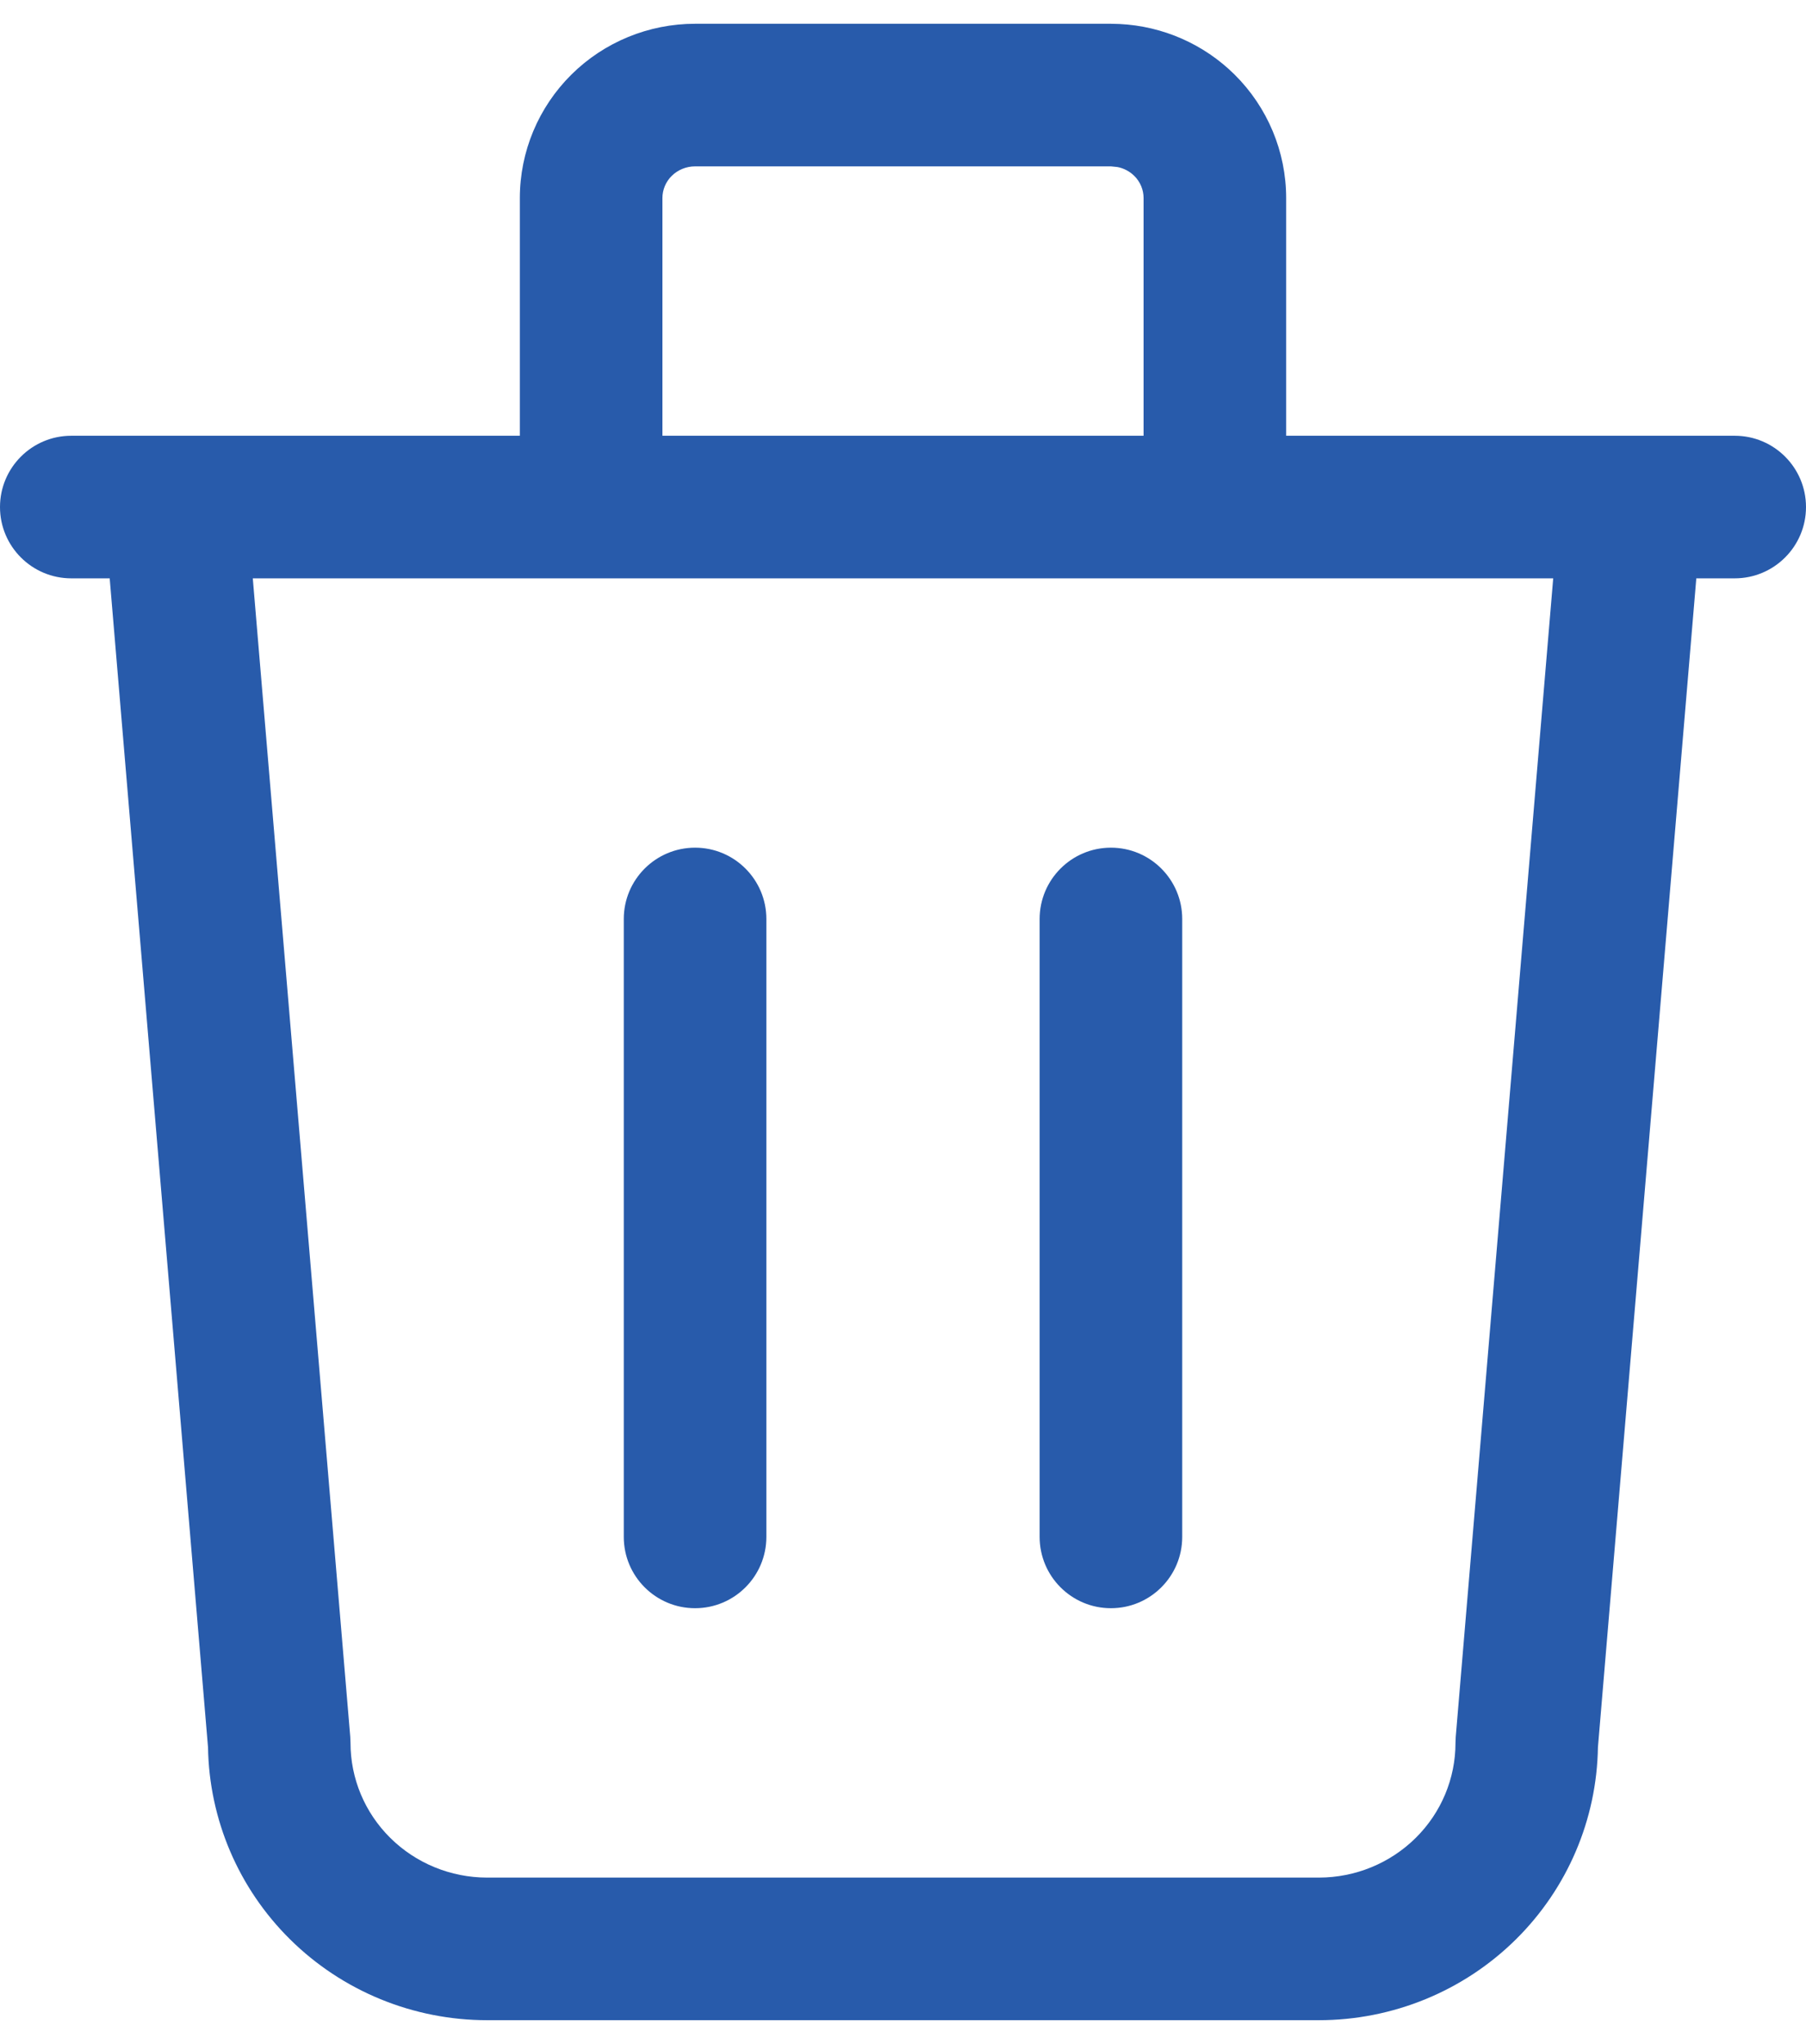 <svg width="38" height="43" viewBox="0 0 38 43" fill="none" xmlns="http://www.w3.org/2000/svg">
<path d="M24.062 4.167C24.062 3.995 23.994 3.826 23.866 3.7C23.77 3.605 23.647 3.54 23.513 3.514L23.375 3.5H14.625C14.438 3.5 14.262 3.574 14.134 3.7C14.006 3.826 13.938 3.995 13.938 4.167V9.167H24.062V4.167ZM7.37 36.541L7.375 36.667C7.375 37.414 7.674 38.133 8.212 38.665C8.75 39.198 9.483 39.5 10.25 39.5H27.75C28.517 39.5 29.25 39.198 29.788 38.665C30.326 38.133 30.625 37.414 30.625 36.667L30.63 36.541L32.681 12.167H5.319L7.37 36.541ZM13.125 32.333V19.333C13.125 18.505 13.797 17.833 14.625 17.833C15.453 17.833 16.125 18.505 16.125 19.333V32.333C16.125 33.161 15.453 33.833 14.625 33.833C13.797 33.833 13.125 33.161 13.125 32.333ZM21.875 32.333V19.333C21.875 18.505 22.547 17.833 23.375 17.833C24.203 17.833 24.875 18.505 24.875 19.333V32.333C24.875 33.161 24.203 33.833 23.375 33.833C22.547 33.833 21.875 33.161 21.875 32.333ZM27.062 9.167H36.5C37.328 9.167 38 9.839 38 10.667C38 11.495 37.328 12.167 36.5 12.167H35.692L33.622 36.76C33.598 38.278 32.981 39.726 31.899 40.797C30.797 41.889 29.303 42.5 27.75 42.5H10.25C8.696 42.5 7.203 41.889 6.101 40.797C5.019 39.726 4.401 38.278 4.377 36.76L2.308 12.167H1.5C0.672 12.167 0 11.495 0 10.667C0 9.839 0.672 9.167 1.5 9.167H10.938V4.167C10.938 3.19 11.33 2.256 12.023 1.569C12.715 0.883 13.652 0.5 14.625 0.5H23.375L23.557 0.505C24.464 0.549 25.328 0.926 25.977 1.569C26.67 2.256 27.062 3.19 27.062 4.167V9.167Z" fill="#285BAB"/>
</svg>
